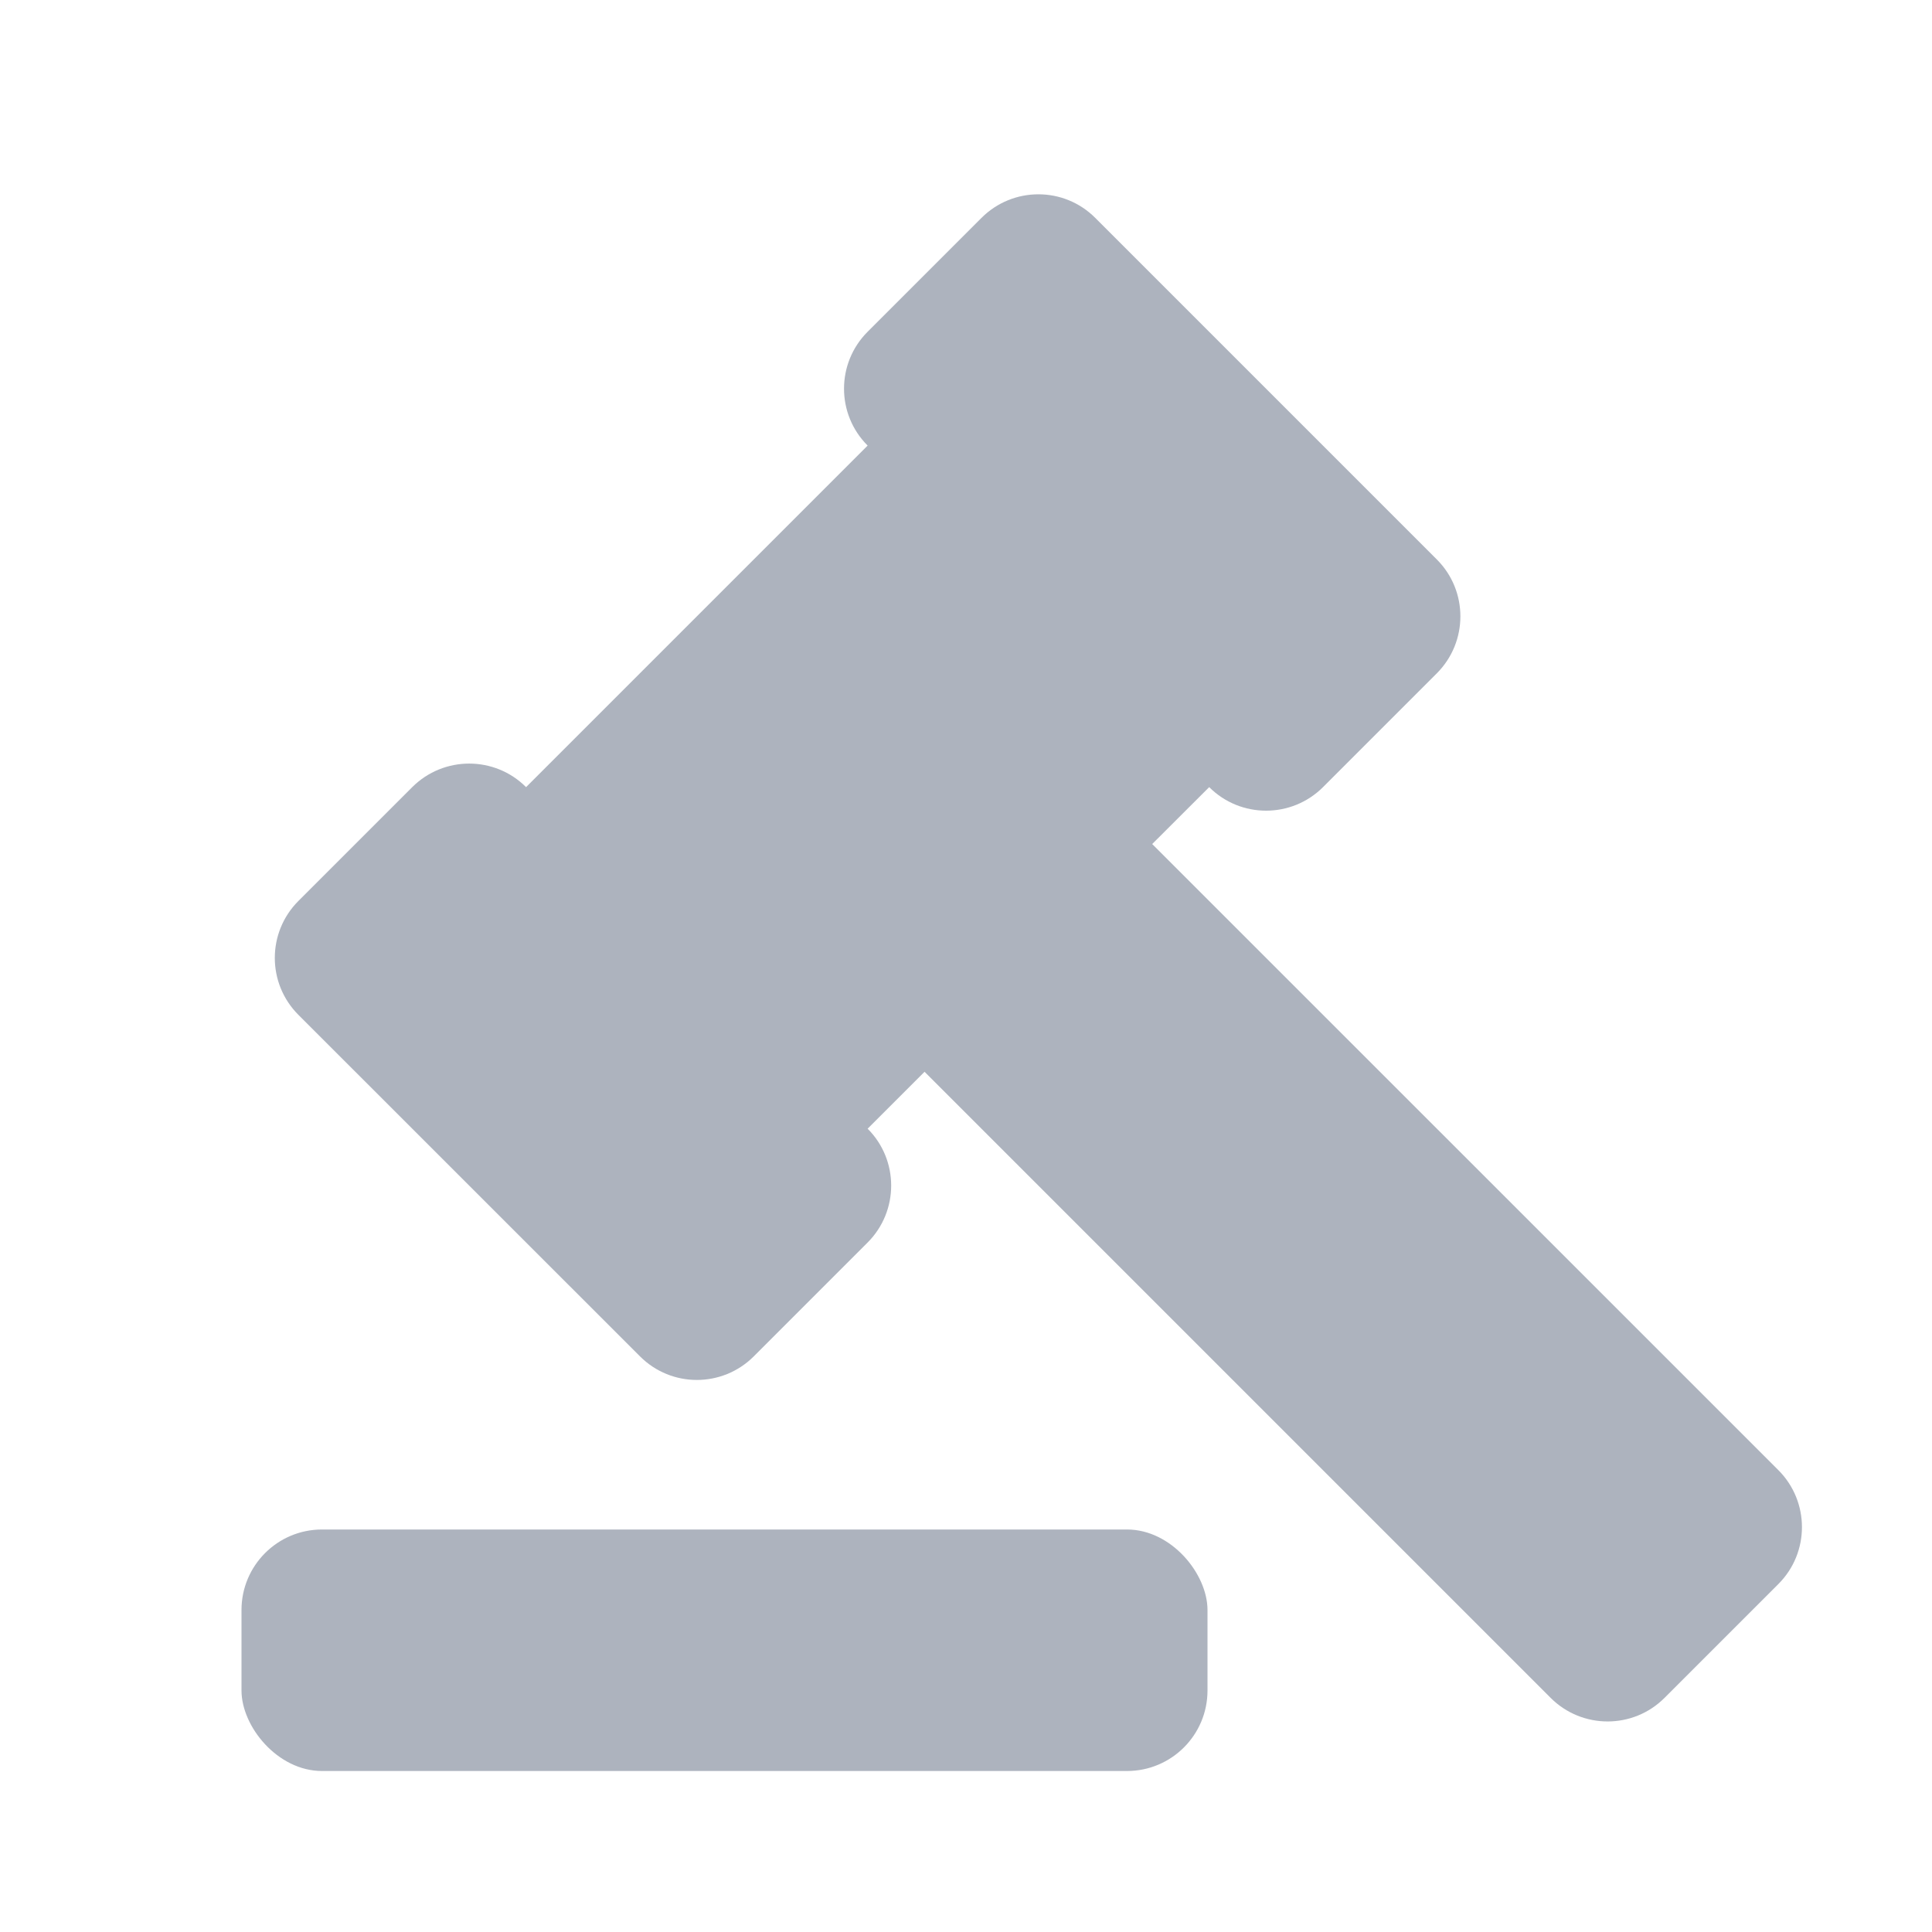 <svg width="24" height="24" viewBox="0 0 24 24" fill="none" xmlns="http://www.w3.org/2000/svg">
<rect x="3" y="19" width="12" height="3" rx="1" fill="#ADB3BE"/>
<path d="M10.778 5.535C10.387 5.145 10.387 4.512 10.778 4.121L12.192 2.707C12.583 2.316 13.216 2.316 13.606 2.707L17.849 6.95C18.239 7.34 18.239 7.973 17.849 8.364L16.435 9.778C16.044 10.168 15.411 10.168 15.021 9.778L14.313 10.485L22.092 18.263C22.482 18.654 22.482 19.287 22.092 19.677L20.677 21.092C20.287 21.482 19.654 21.482 19.263 21.092L11.485 13.314L10.778 14.021C11.168 14.411 11.168 15.044 10.778 15.435L9.364 16.849C8.973 17.24 8.34 17.24 7.95 16.849L3.707 12.607C3.316 12.216 3.316 11.583 3.707 11.192L5.121 9.778C5.512 9.388 6.145 9.388 6.535 9.778L10.778 5.535Z" fill="#ADB3BE"/>
</svg>
